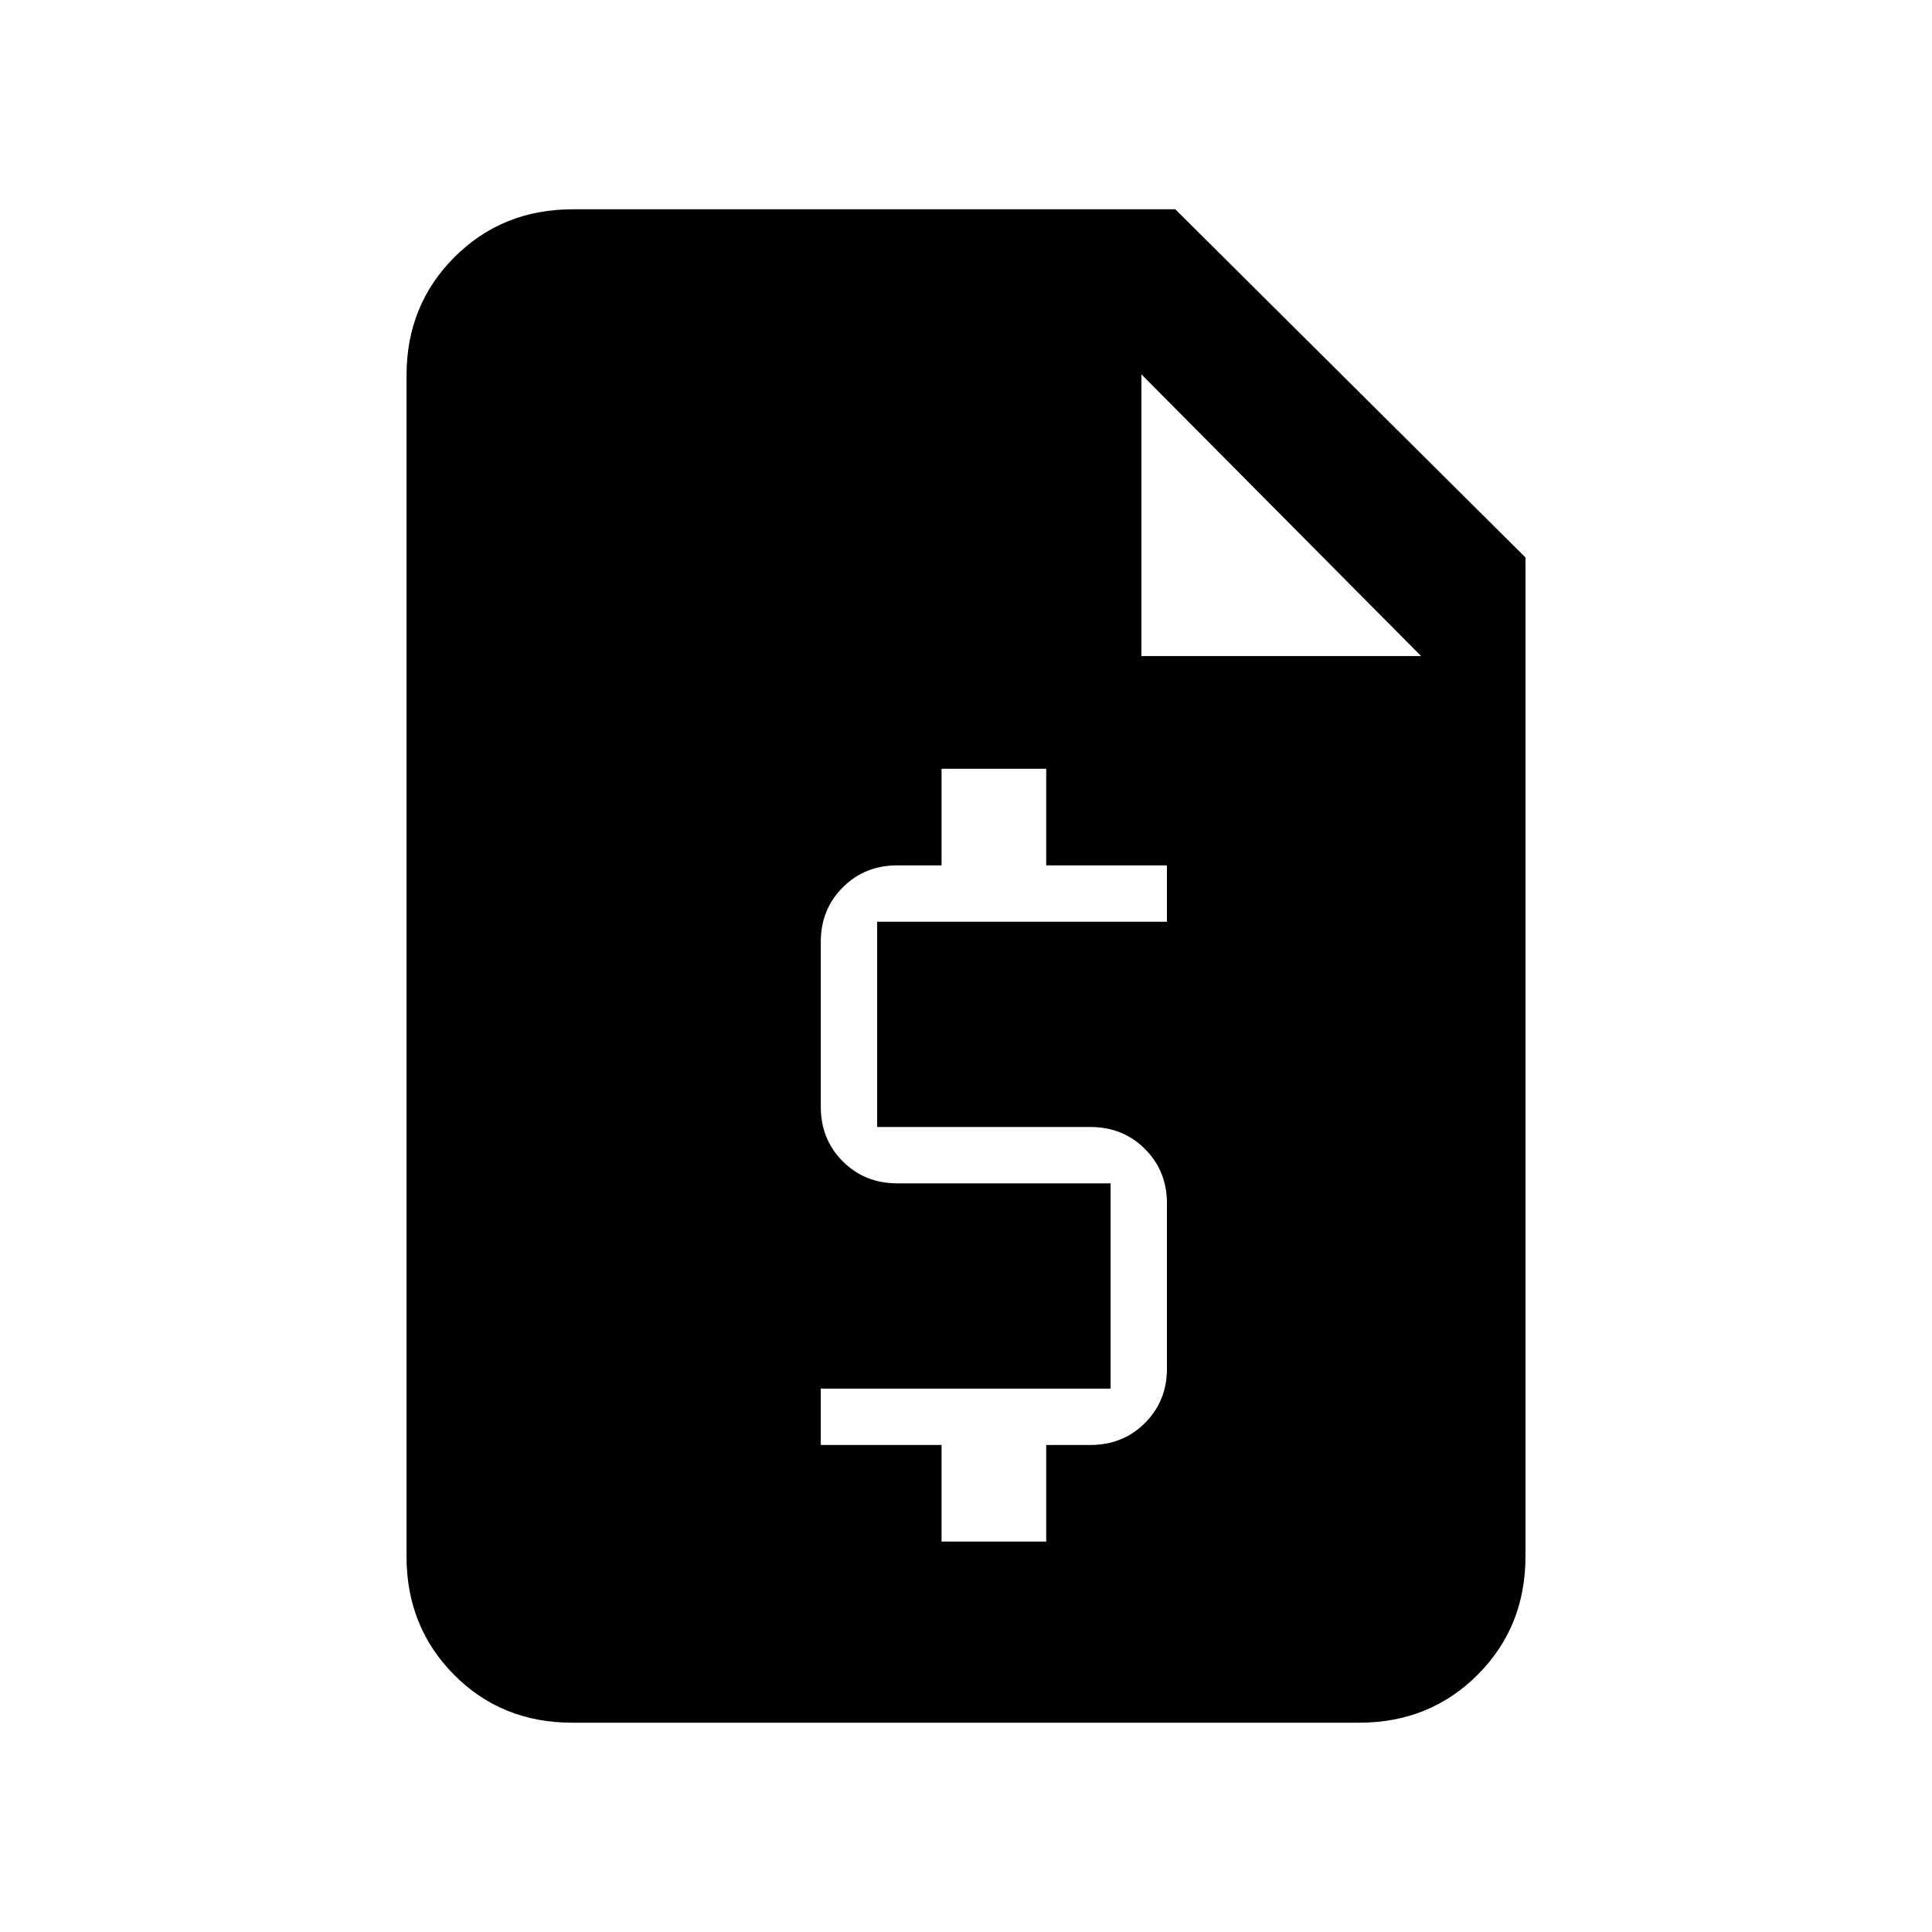 <svg xmlns="http://www.w3.org/2000/svg" height="20" viewBox="0 -960 960 960" width="20"><path d="M284.33-104q-35.06 0-58.69-23.79Q202-151.57 202-186.62v-586.76q0-35.05 23.79-58.83Q249.57-856 284.62-856H584l174 173v496.38q0 35.05-23.8 58.83Q710.4-104 675.34-104H284.33Zm183.52-90h52v-48h22q16.15 0 27.07-10.92 10.93-10.93 10.93-27.08v-82q0-16.15-10.93-27.08Q558-400 541.85-400h-106v-102h144v-28h-60v-48h-52v48h-22q-16.15 0-27.08 10.92-10.92 10.93-10.92 27.08v82q0 16.15 10.92 27.08Q429.7-372 445.85-372h106v102h-144v28h60v48Zm99.3-440h139l-139-140v140Z"/></svg>